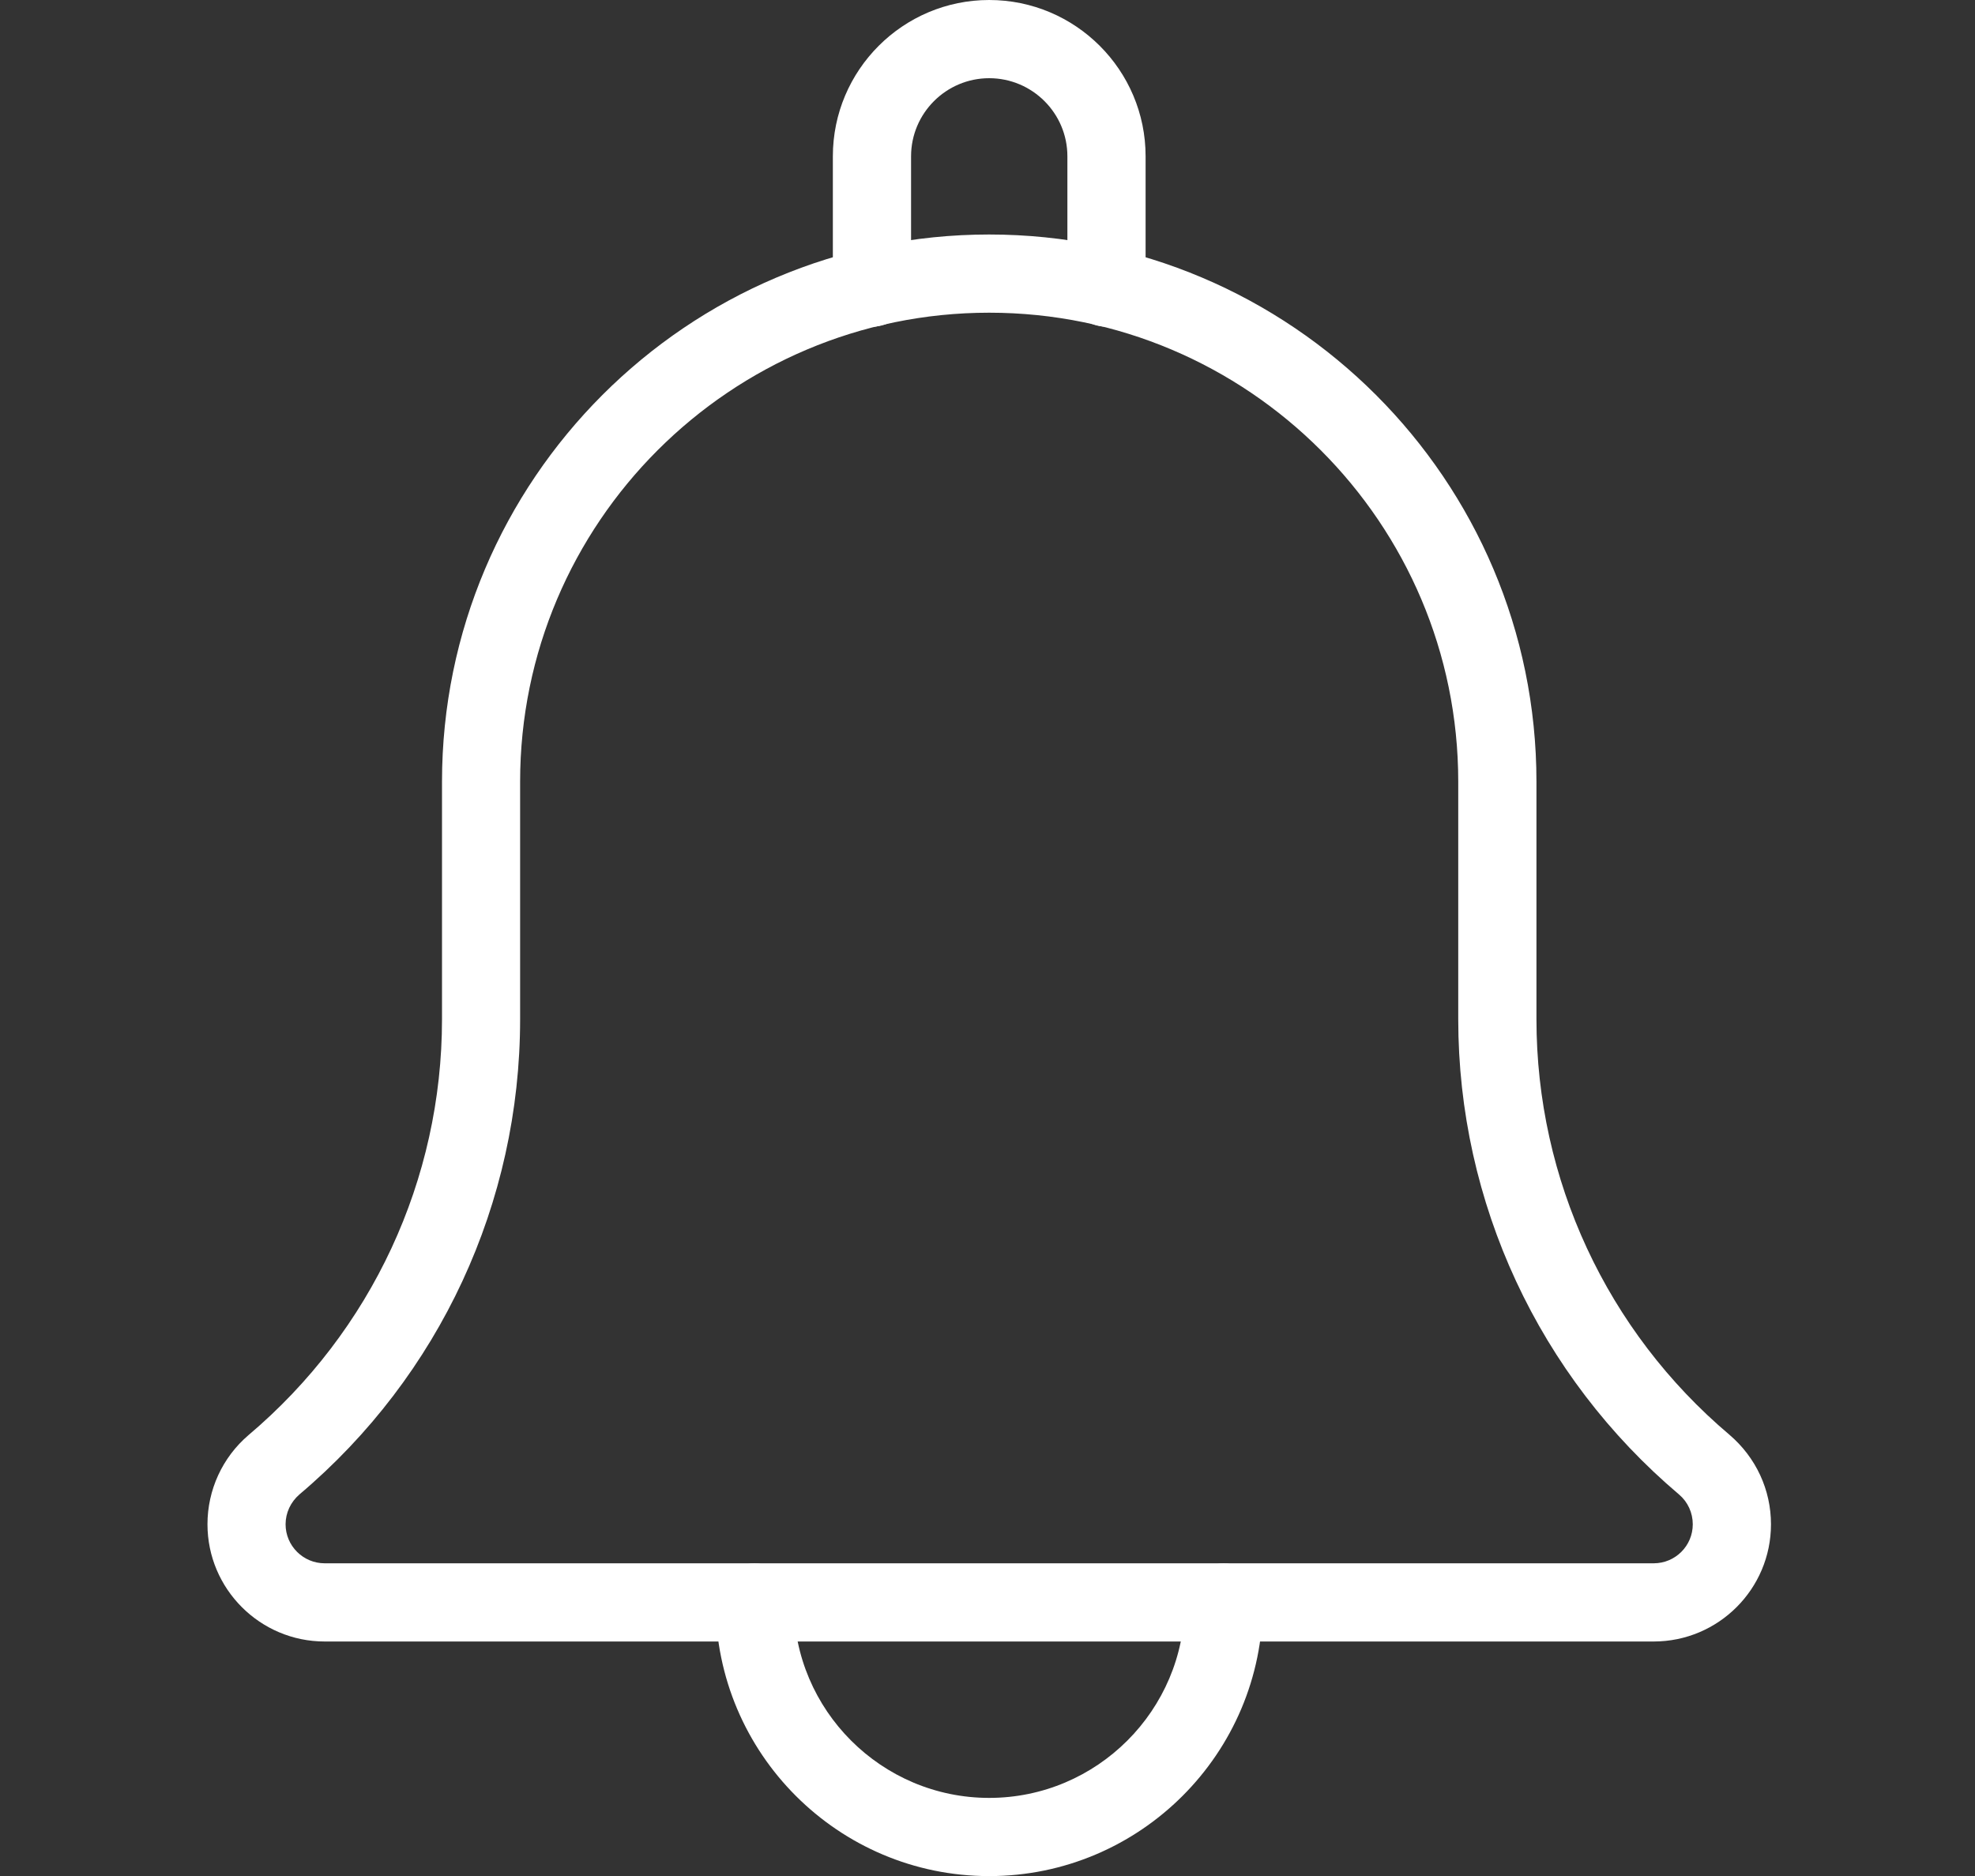 <svg width="20" height="19" viewBox="0 0 20 19" fill="none" xmlns="http://www.w3.org/2000/svg">
<rect x="0" y="0" width="20" height="19" fill="#333333" stroke="none"/>
<g clip-path="url(#clip0)">
<path d="M11.205 3.309C10.986 3.309 10.809 3.132 10.809 2.913V1.583C10.809 1.147 10.454 0.792 10.017 0.792C9.581 0.792 9.226 1.147 9.226 1.583V2.913C9.226 3.132 9.048 3.309 8.83 3.309C8.611 3.309 8.434 3.133 8.434 2.913V1.583C8.434 0.71 9.144 0 10.017 0C10.891 0 11.601 0.71 11.601 1.583V2.913C11.601 3.133 11.423 3.309 11.205 3.309Z" fill="white"/>
<path d="M10.017 19.001C8.489 19.001 7.247 17.758 7.247 16.23C7.247 16.011 7.424 15.834 7.642 15.834C7.861 15.834 8.038 16.011 8.038 16.23C8.038 17.321 8.927 18.209 10.017 18.209C11.108 18.209 11.997 17.321 11.997 16.23C11.997 16.011 12.174 15.834 12.392 15.834C12.611 15.834 12.788 16.011 12.788 16.23C12.788 17.758 11.545 19.001 10.017 19.001Z" fill="white"/>
<path d="M16.746 16.625H3.288C2.633 16.625 2.101 16.092 2.101 15.438C2.101 15.09 2.252 14.761 2.516 14.535C3.764 13.48 4.476 11.946 4.476 10.322V7.917C4.476 4.861 6.961 2.375 10.017 2.375C13.073 2.375 15.559 4.861 15.559 7.917V10.322C15.559 11.947 16.271 13.48 17.512 14.53C17.783 14.761 17.934 15.09 17.934 15.438C17.934 16.092 17.402 16.625 16.746 16.625ZM10.017 3.167C7.398 3.167 5.267 5.297 5.267 7.917V10.322C5.267 12.181 4.453 13.934 3.034 15.134C2.943 15.212 2.892 15.322 2.892 15.438C2.892 15.656 3.07 15.833 3.288 15.833H16.746C16.965 15.833 17.142 15.656 17.142 15.438C17.142 15.322 17.092 15.212 17.004 15.137C15.582 13.934 14.767 12.18 14.767 10.322V7.917C14.767 5.297 12.637 3.167 10.017 3.167Z" fill="white"/>
</g>
<defs>
<clipPath id="clip0">
<rect width="19" height="19" fill="white" transform="translate(0.517)"/>
</clipPath>
</defs>
</svg>
